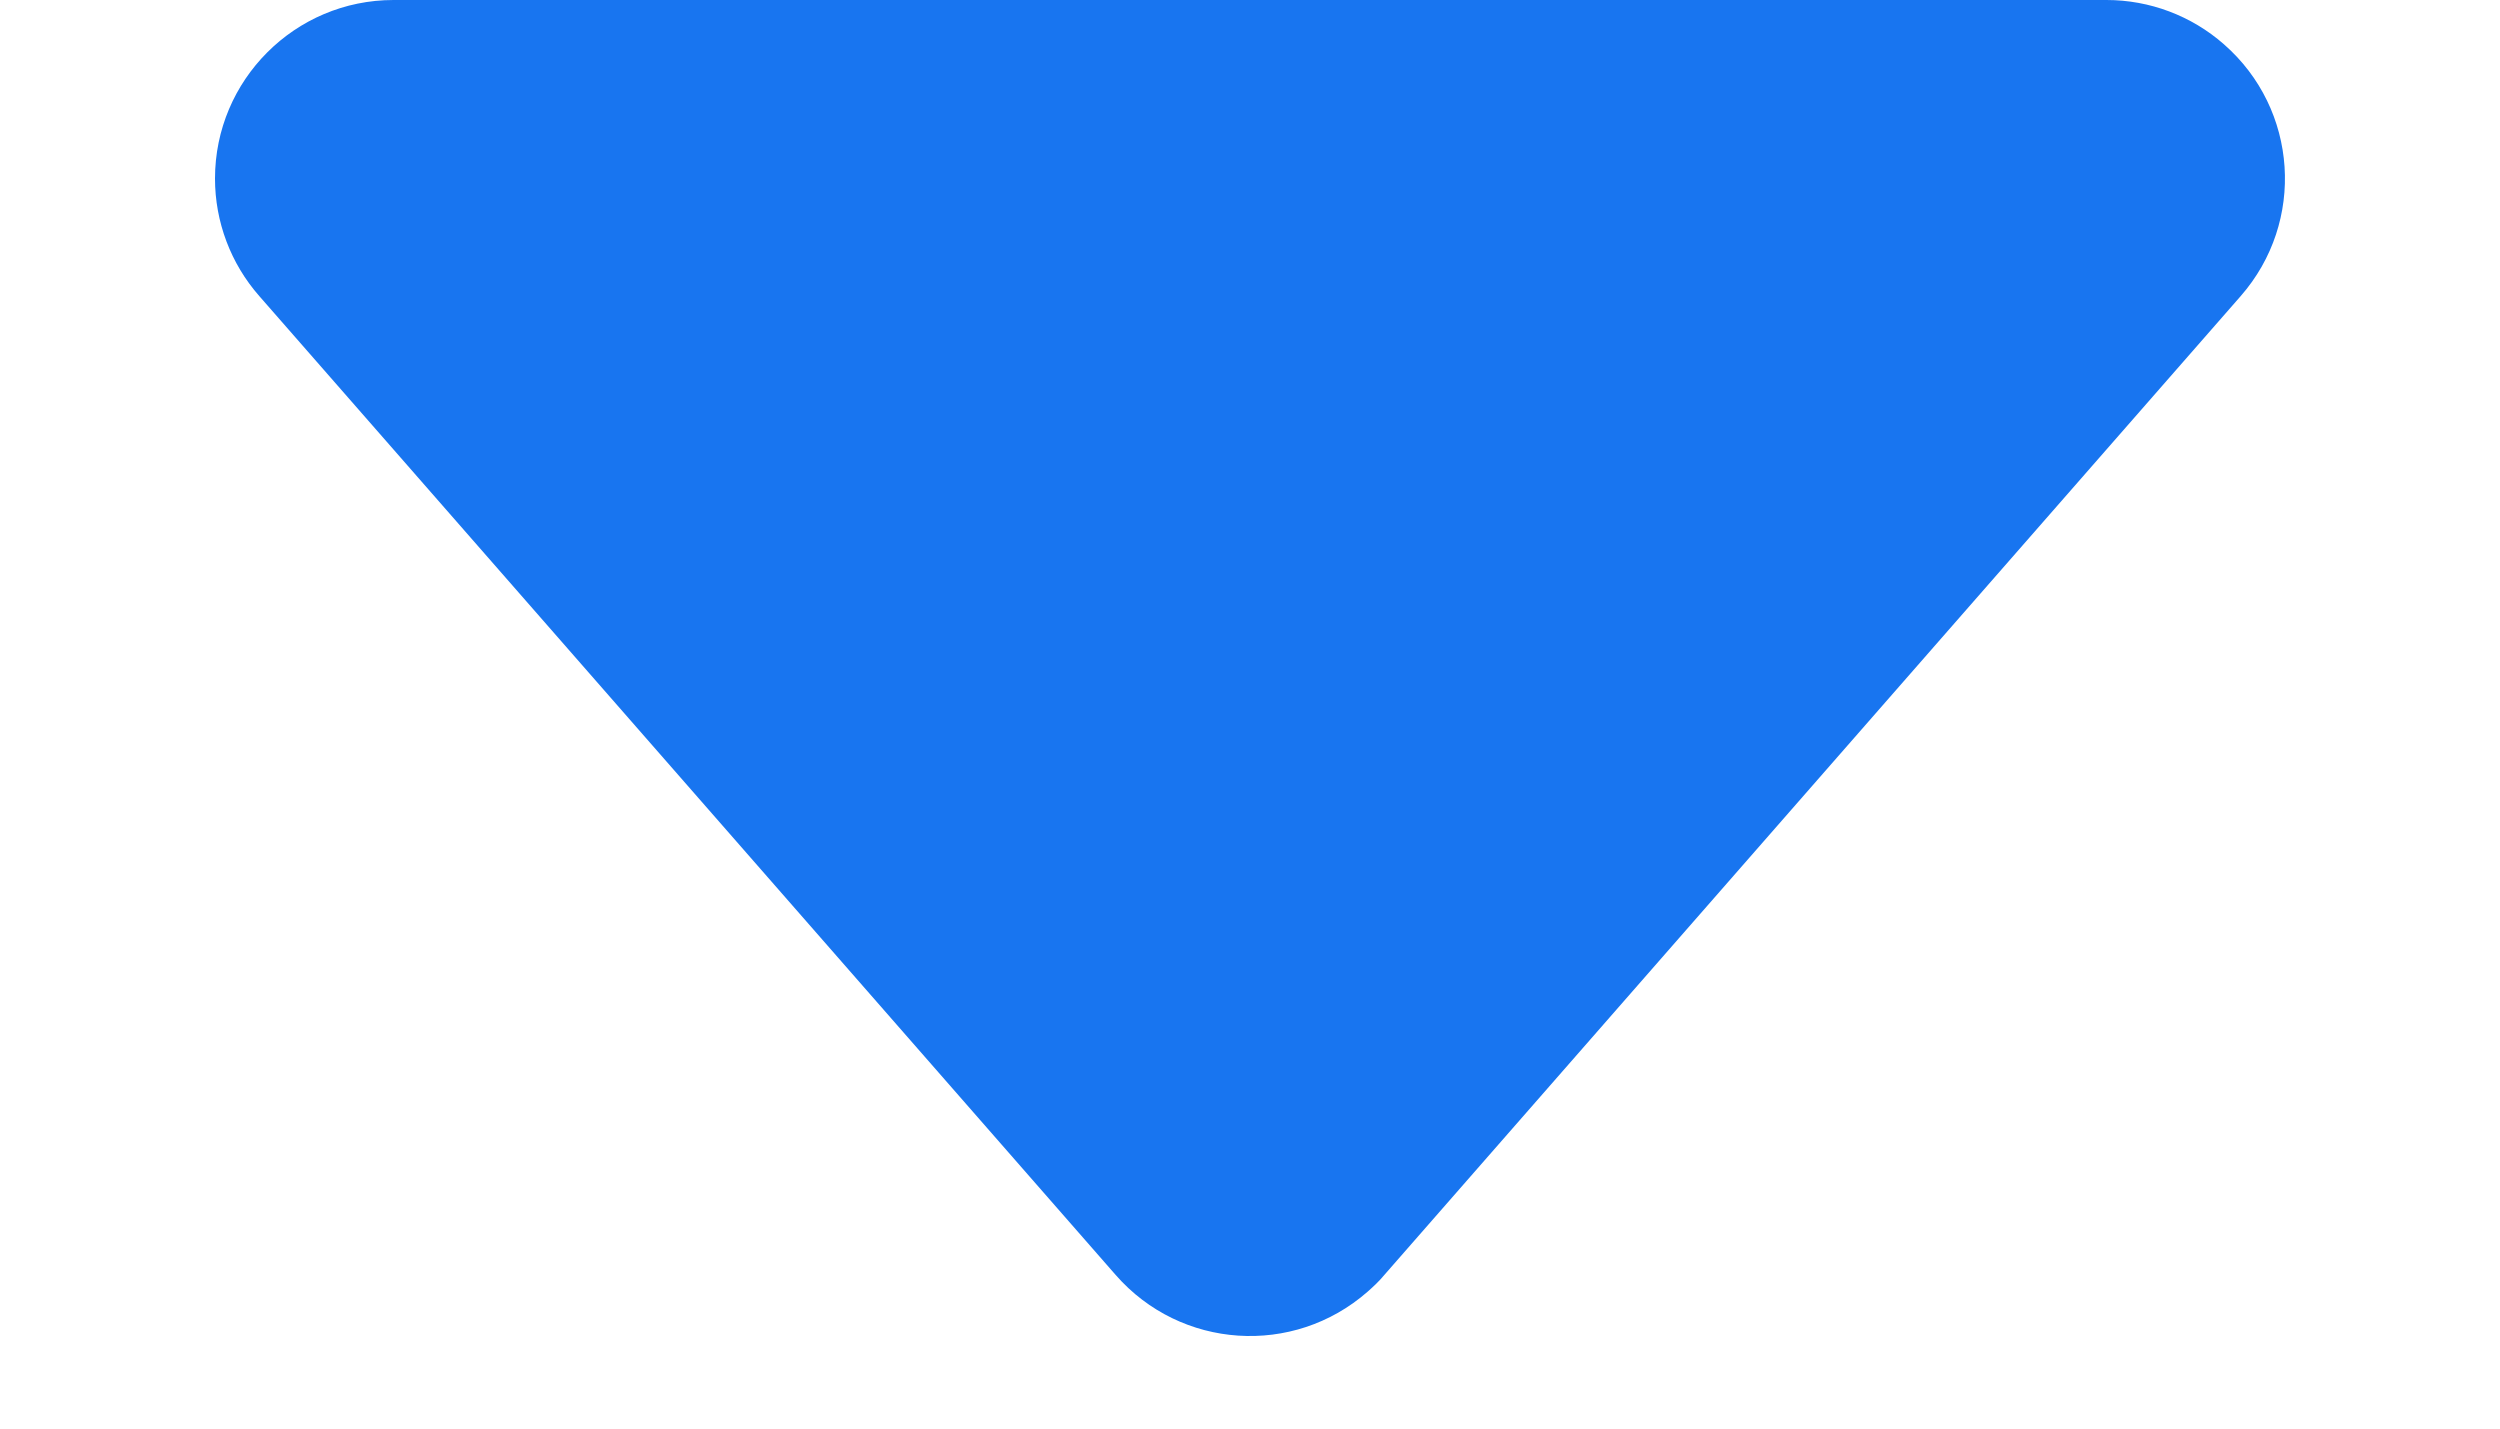 <?xml version="1.0" encoding="UTF-8" standalone="no"?>
<svg width="7px" height="4px" viewBox="0 0 7 4" version="1.1" xmlns="http://www.w3.org/2000/svg" xmlns:xlink="http://www.w3.org/1999/xlink">
    <!-- Generator: Sketch 48.2 (47327) - http://www.bohemiancoding.com/sketch -->
    <title>results-dropdown</title>
    <desc>Created with Sketch.</desc>
    <defs></defs>
    <g id="LiquidRe-–-All-IREOs" stroke="none" stroke-width="1" fill="none" fill-rule="evenodd" transform="translate(-350, -902)">
        <g id="Dashboard" transform="translate(250, 83)" fill="#1875F0" fill-rule="nonzero">
            <g id="Tools" transform="translate(0, 802)">
                <g id="Results">
                    <path d="M100.726,17.829 L103.124,20.57 C103.306,20.778 103.621,20.799 103.829,20.617 C103.846,20.602 103.862,20.587 103.876,20.57 L106.274,17.829 C106.456,17.621 106.435,17.306 106.227,17.124 C106.136,17.044 106.019,17 105.898,17 L101.102,17 C100.826,17 100.602,17.224 100.602,17.5 C100.602,17.621 100.646,17.738 100.726,17.829 Z" id="results-dropdown"></path>
                </g>
            </g>
        </g>
    </g>
</svg>